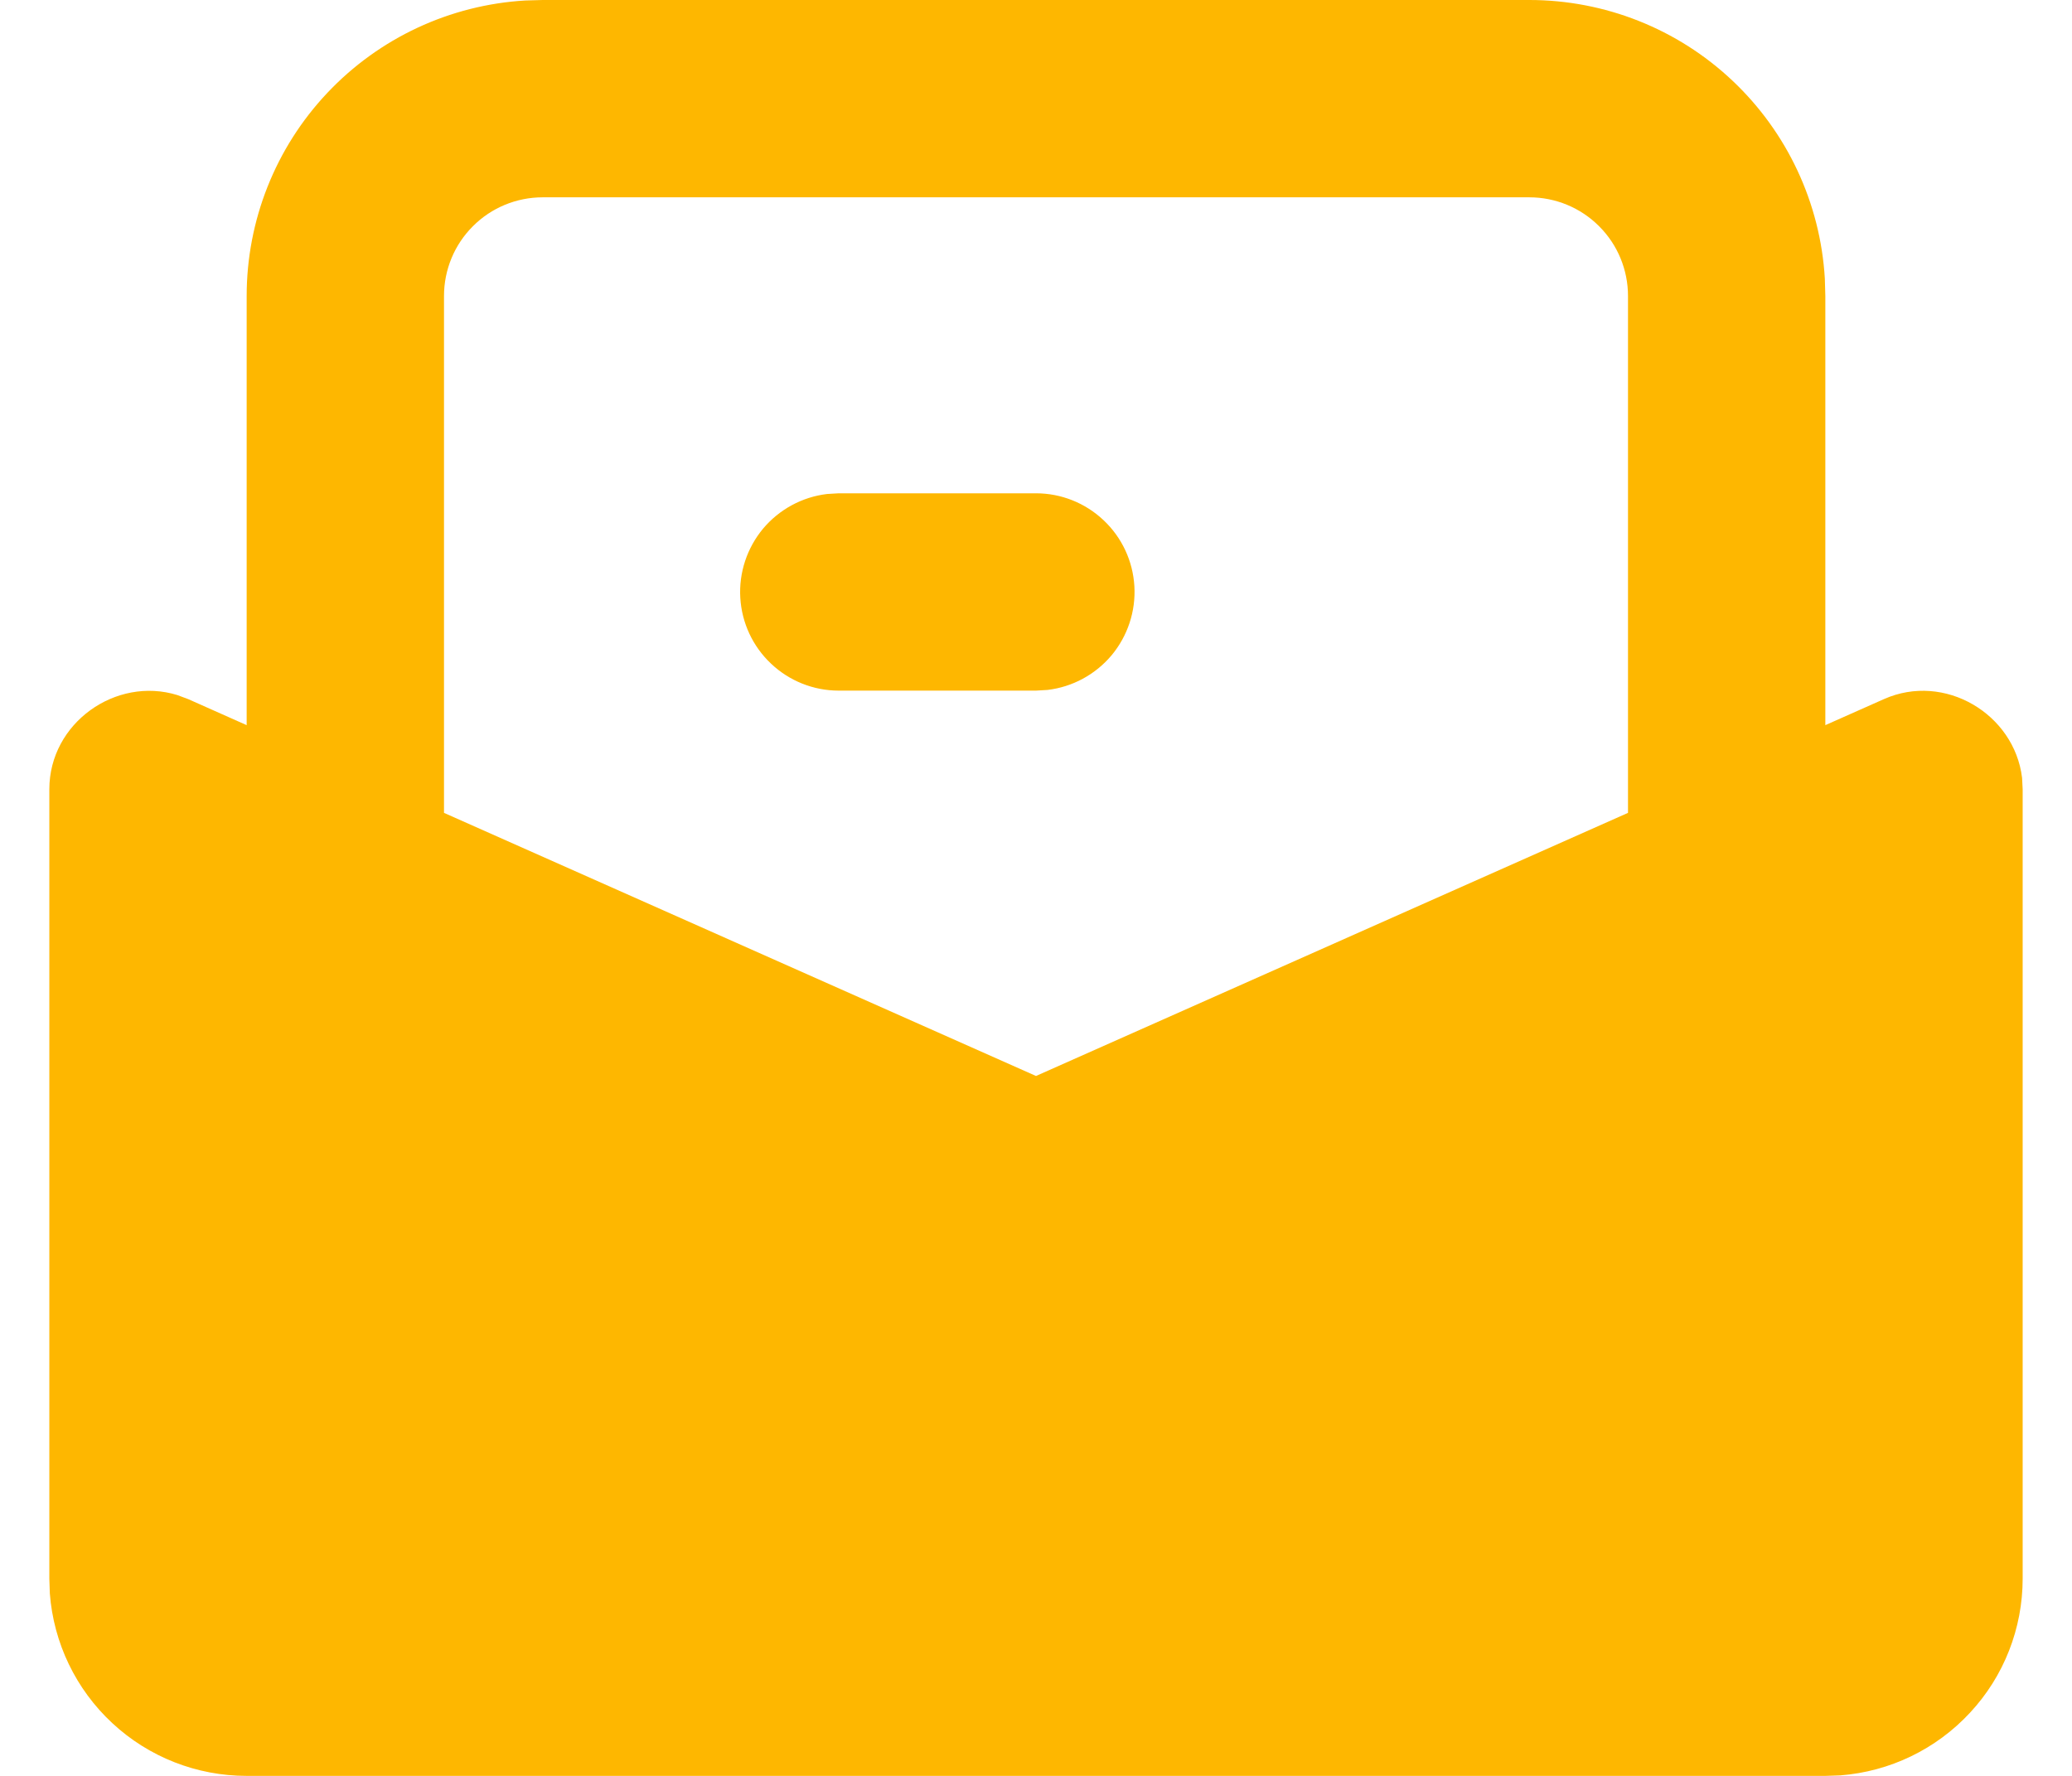 <svg width="21" height="18" viewBox="0 0 21 18" fill="none" xmlns="http://www.w3.org/2000/svg">
<path d="M15.5 4.66045e-09C16.265 -4.26217e-05 17.002 0.292 17.558 0.817C18.115 1.342 18.45 2.06 18.495 2.824L18.5 3V7.35L19.094 7.086C19.708 6.813 20.416 7.236 20.494 7.884L20.5 8V16C20.5 16.505 20.31 16.991 19.966 17.36C19.623 17.73 19.153 17.957 18.65 17.995L18.5 18H2.5C1.995 18 1.509 17.81 1.139 17.466C0.769 17.123 0.543 16.653 0.505 16.15L0.5 16V8C0.5 7.328 1.175 6.853 1.797 7.045L1.907 7.086L2.5 7.35V3C2.5 2.235 2.792 1.498 3.317 0.942C3.842 0.385 4.56 0.05 5.324 0.005L5.5 4.66045e-09H15.5ZM15.5 2H5.5C5.235 2 4.98 2.105 4.793 2.293C4.605 2.48 4.5 2.735 4.5 3V8.239L10.5 10.906L16.5 8.239V3C16.5 2.735 16.395 2.48 16.207 2.293C16.02 2.105 15.765 2 15.5 2ZM10.5 5C10.755 5 11 5.098 11.185 5.273C11.371 5.448 11.482 5.687 11.497 5.941C11.512 6.196 11.429 6.446 11.266 6.642C11.102 6.837 10.87 6.963 10.617 6.993L10.5 7H8.5C8.245 7 8 6.902 7.815 6.727C7.629 6.552 7.518 6.313 7.503 6.059C7.488 5.804 7.571 5.554 7.734 5.358C7.898 5.163 8.13 5.037 8.383 5.007L8.5 5H10.5Z" fill="#FEB700"/>
</svg>
